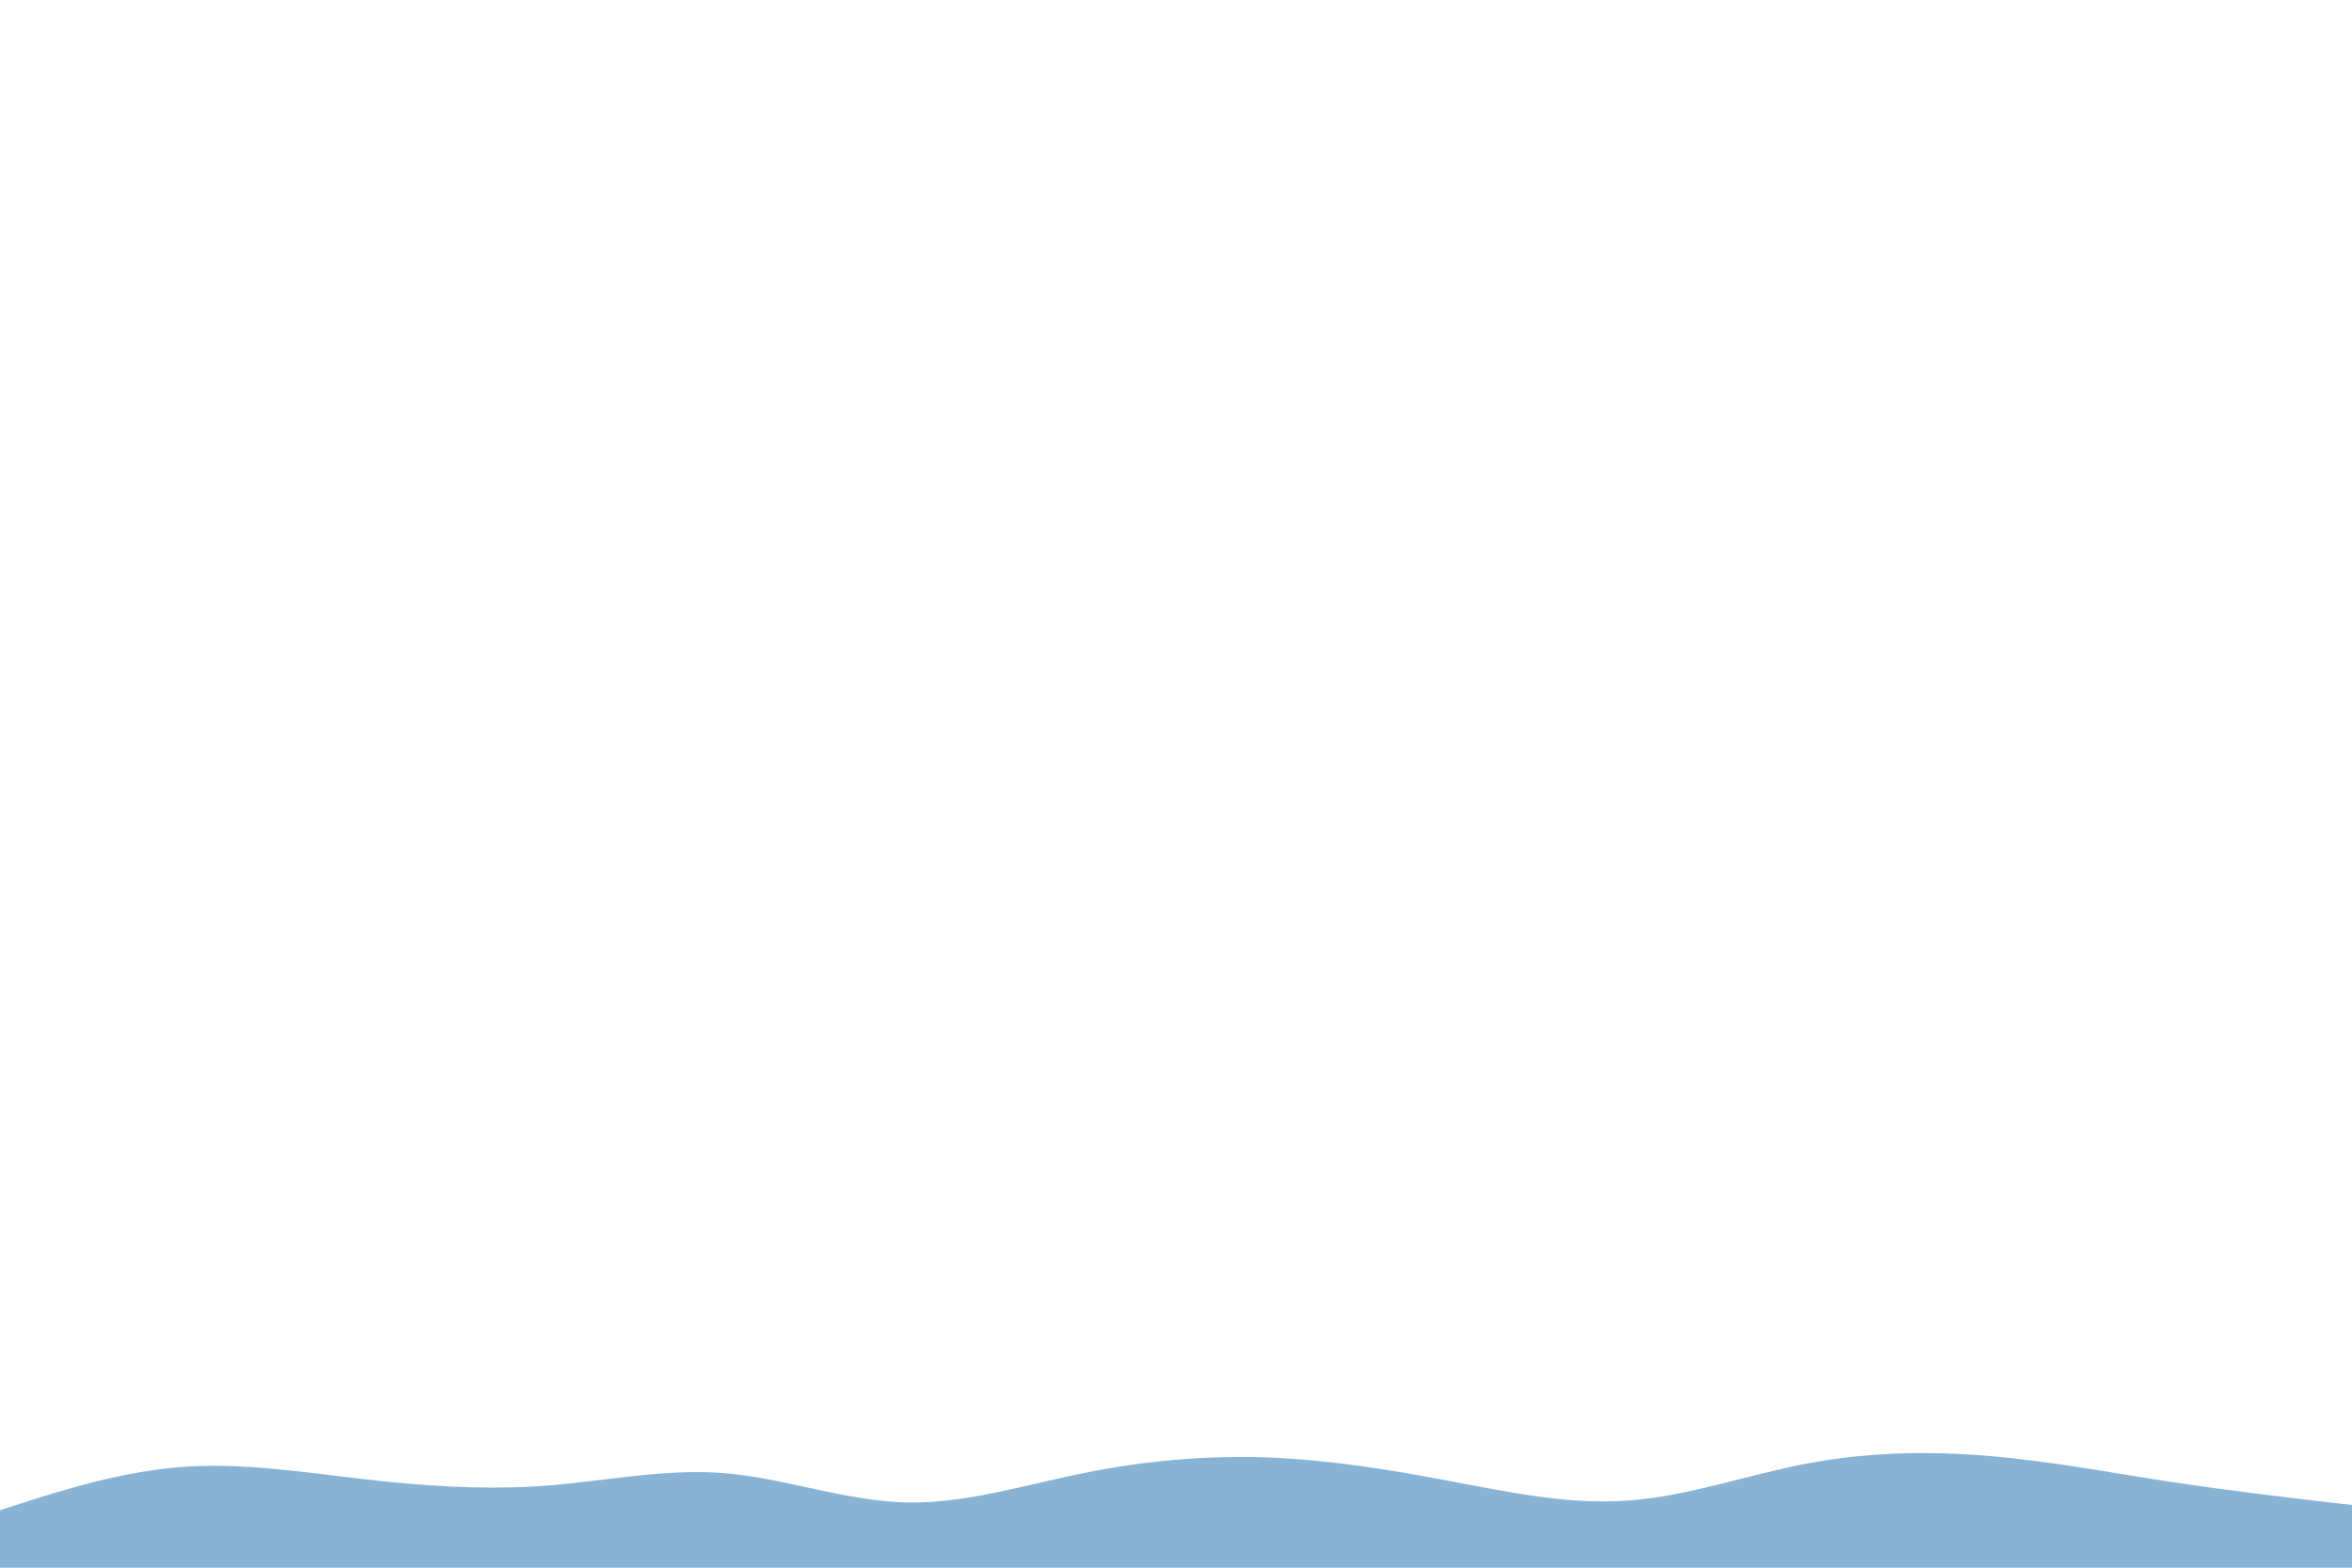 <svg id="visual" viewBox="0 0 900 600" width="900" height="600" xmlns="http://www.w3.org/2000/svg" xmlns:xlink="http://www.w3.org/1999/xlink" version="1.1"><path d="M0 578L11.5 574.3C23 570.7 46 563.3 69 561.5C92 559.7 115 563.3 138.2 566C161.3 568.7 184.7 570.3 207.8 568.7C231 567 254 562 277 563.8C300 565.7 323 574.3 346 575C369 575.7 392 568.3 415.2 563.7C438.3 559 461.7 557 484.8 557.8C508 558.7 531 562.3 554 566.7C577 571 600 576 623 574.3C646 572.7 669 564.3 692.2 560C715.3 555.7 738.7 555.3 761.8 557.3C785 559.3 808 563.7 831 567.2C854 570.7 877 573.3 888.5 574.7L900 576L900 601L888.5 601C877 601 854 601 831 601C808 601 785 601 761.8 601C738.7 601 715.3 601 692.2 601C669 601 646 601 623 601C600 601 577 601 554 601C531 601 508 601 484.8 601C461.7 601 438.3 601 415.2 601C392 601 369 601 346 601C323 601 300 601 277 601C254 601 231 601 207.8 601C184.7 601 161.3 601 138.2 601C115 601 92 601 69 601C46 601 23 601 11.5 601L0 601Z" fill="#89b3d5" stroke-linecap="round" stroke-linejoin="miter"></path></svg>
